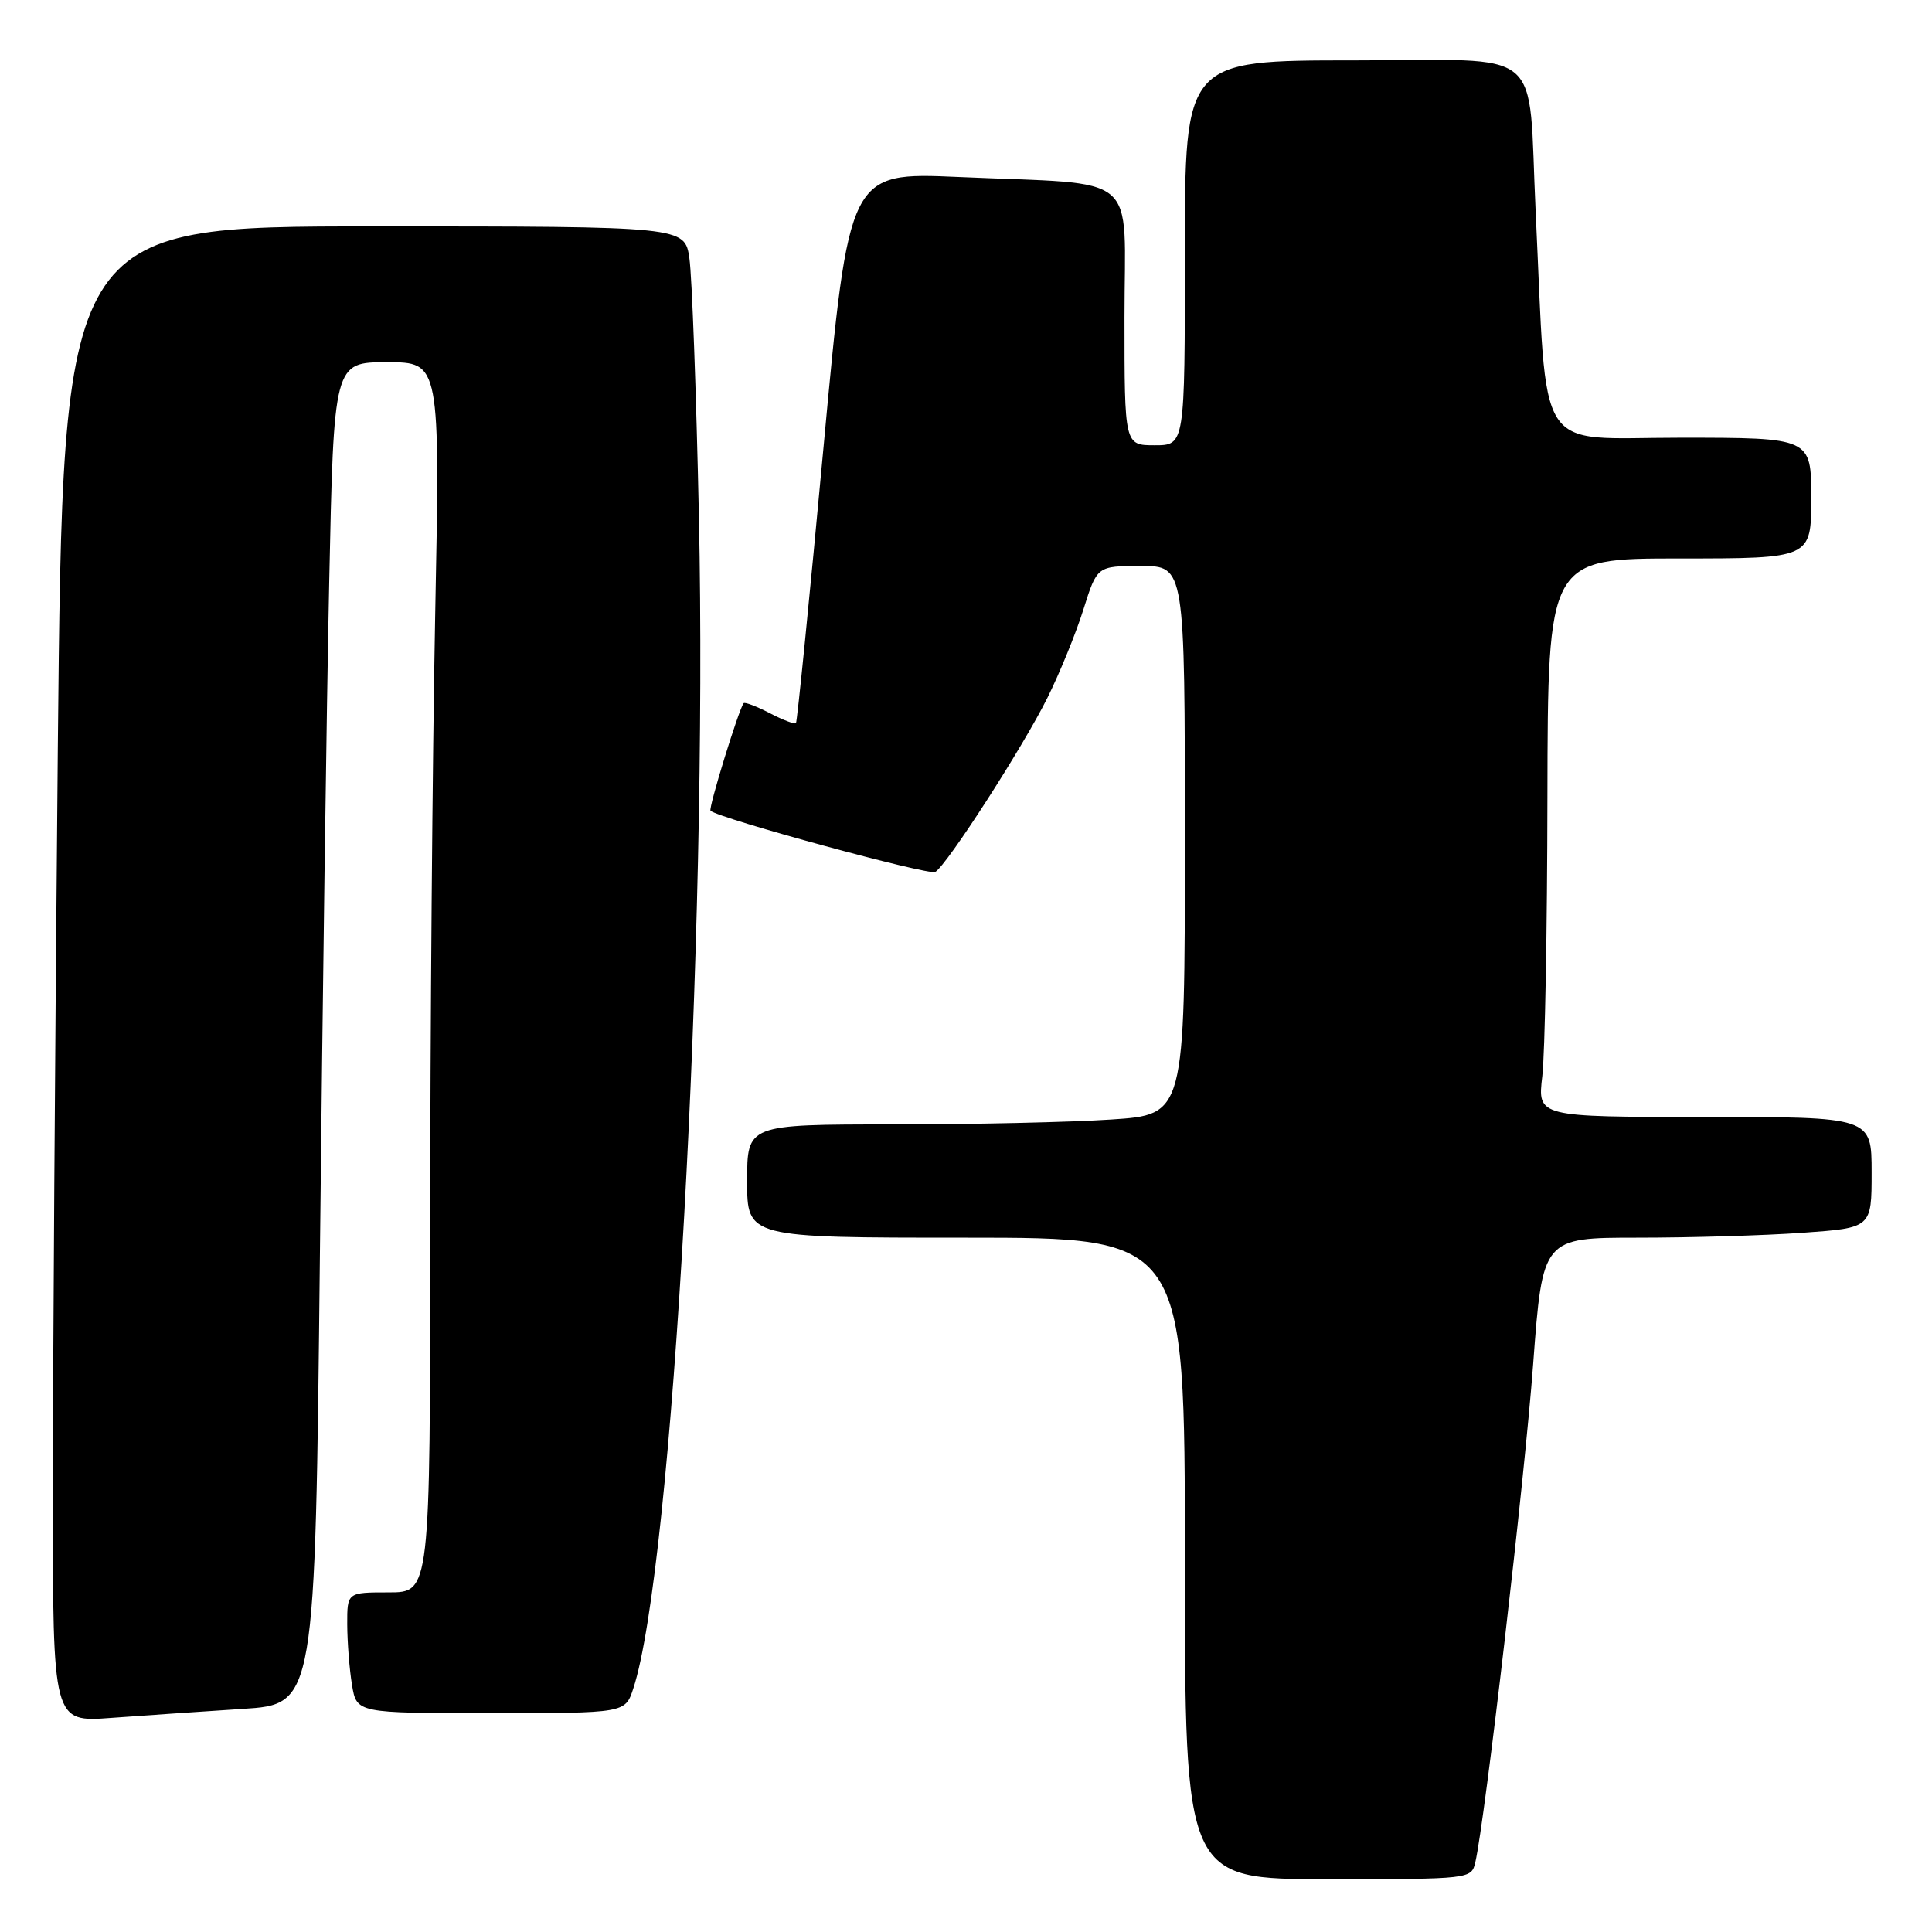 <?xml version="1.0" encoding="UTF-8" standalone="no"?>
<!DOCTYPE svg PUBLIC "-//W3C//DTD SVG 1.1//EN" "http://www.w3.org/Graphics/SVG/1.1/DTD/svg11.dtd" >
<svg xmlns="http://www.w3.org/2000/svg" xmlns:xlink="http://www.w3.org/1999/xlink" version="1.1" viewBox="0 0 256 256">
 <g >
 <path fill="currentColor"
d=" M 195.49 246.75 C 196.75 241.31 202.02 195.99 203.15 180.75 C 204.40 164.00 204.40 164.00 217.04 164.00 C 224.00 164.00 233.81 163.71 238.85 163.35 C 248.00 162.70 248.00 162.70 248.00 155.35 C 248.00 148.00 248.00 148.00 225.86 148.00 C 203.72 148.00 203.72 148.00 204.36 142.61 C 204.71 139.64 205.02 122.99 205.04 105.61 C 205.10 74.00 205.10 74.00 222.55 74.00 C 240.00 74.00 240.00 74.00 240.00 66.00 C 240.00 58.00 240.00 58.00 222.62 58.00 C 203.15 58.00 205.05 60.98 203.48 28.00 C 202.42 5.74 205.13 8.00 179.44 8.00 C 157.00 8.00 157.00 8.00 157.00 33.50 C 157.00 59.00 157.00 59.00 153.00 59.00 C 149.00 59.00 149.00 59.00 149.00 42.09 C 149.00 22.45 151.45 24.53 127.00 23.45 C 112.50 22.82 112.50 22.82 109.13 59.16 C 107.28 79.15 105.63 95.65 105.47 95.82 C 105.32 96.00 103.75 95.41 102.00 94.50 C 100.25 93.59 98.69 93.00 98.54 93.18 C 97.90 93.94 93.83 107.16 94.15 107.43 C 95.36 108.48 123.13 116.04 123.93 115.54 C 125.52 114.56 135.51 99.04 138.77 92.50 C 140.41 89.20 142.57 83.91 143.56 80.75 C 145.37 75.00 145.37 75.00 151.18 75.00 C 157.00 75.00 157.00 75.00 157.00 111.35 C 157.00 147.70 157.00 147.70 147.25 148.34 C 141.89 148.70 128.84 148.99 118.25 148.99 C 99.00 149.00 99.00 149.00 99.00 156.50 C 99.00 164.00 99.00 164.00 128.00 164.00 C 157.00 164.00 157.00 164.00 157.00 206.50 C 157.00 249.00 157.00 249.00 175.98 249.00 C 194.84 249.00 194.97 248.99 195.49 246.75 Z  M 32.13 226.44 C 41.76 225.83 41.76 225.83 42.39 166.17 C 42.73 133.35 43.28 93.34 43.62 77.25 C 44.23 48.00 44.23 48.00 51.28 48.00 C 58.32 48.00 58.32 48.00 57.66 81.75 C 57.30 100.31 57.00 136.99 57.00 163.25 C 57.00 211.00 57.00 211.00 51.50 211.00 C 46.00 211.00 46.00 211.00 46.01 215.25 C 46.02 217.59 46.30 221.19 46.64 223.25 C 47.26 227.00 47.26 227.00 65.05 227.00 C 82.84 227.00 82.84 227.00 83.91 223.75 C 89.11 207.95 93.80 124.34 92.61 68.50 C 92.26 52.00 91.69 36.59 91.35 34.25 C 90.74 30.00 90.74 30.00 49.53 30.00 C 8.33 30.00 8.33 30.00 7.66 99.17 C 7.30 137.21 7.00 181.80 7.00 198.27 C 7.00 228.21 7.00 228.21 14.75 227.63 C 19.01 227.32 26.83 226.78 32.13 226.44 Z "/>
</g>
</svg>